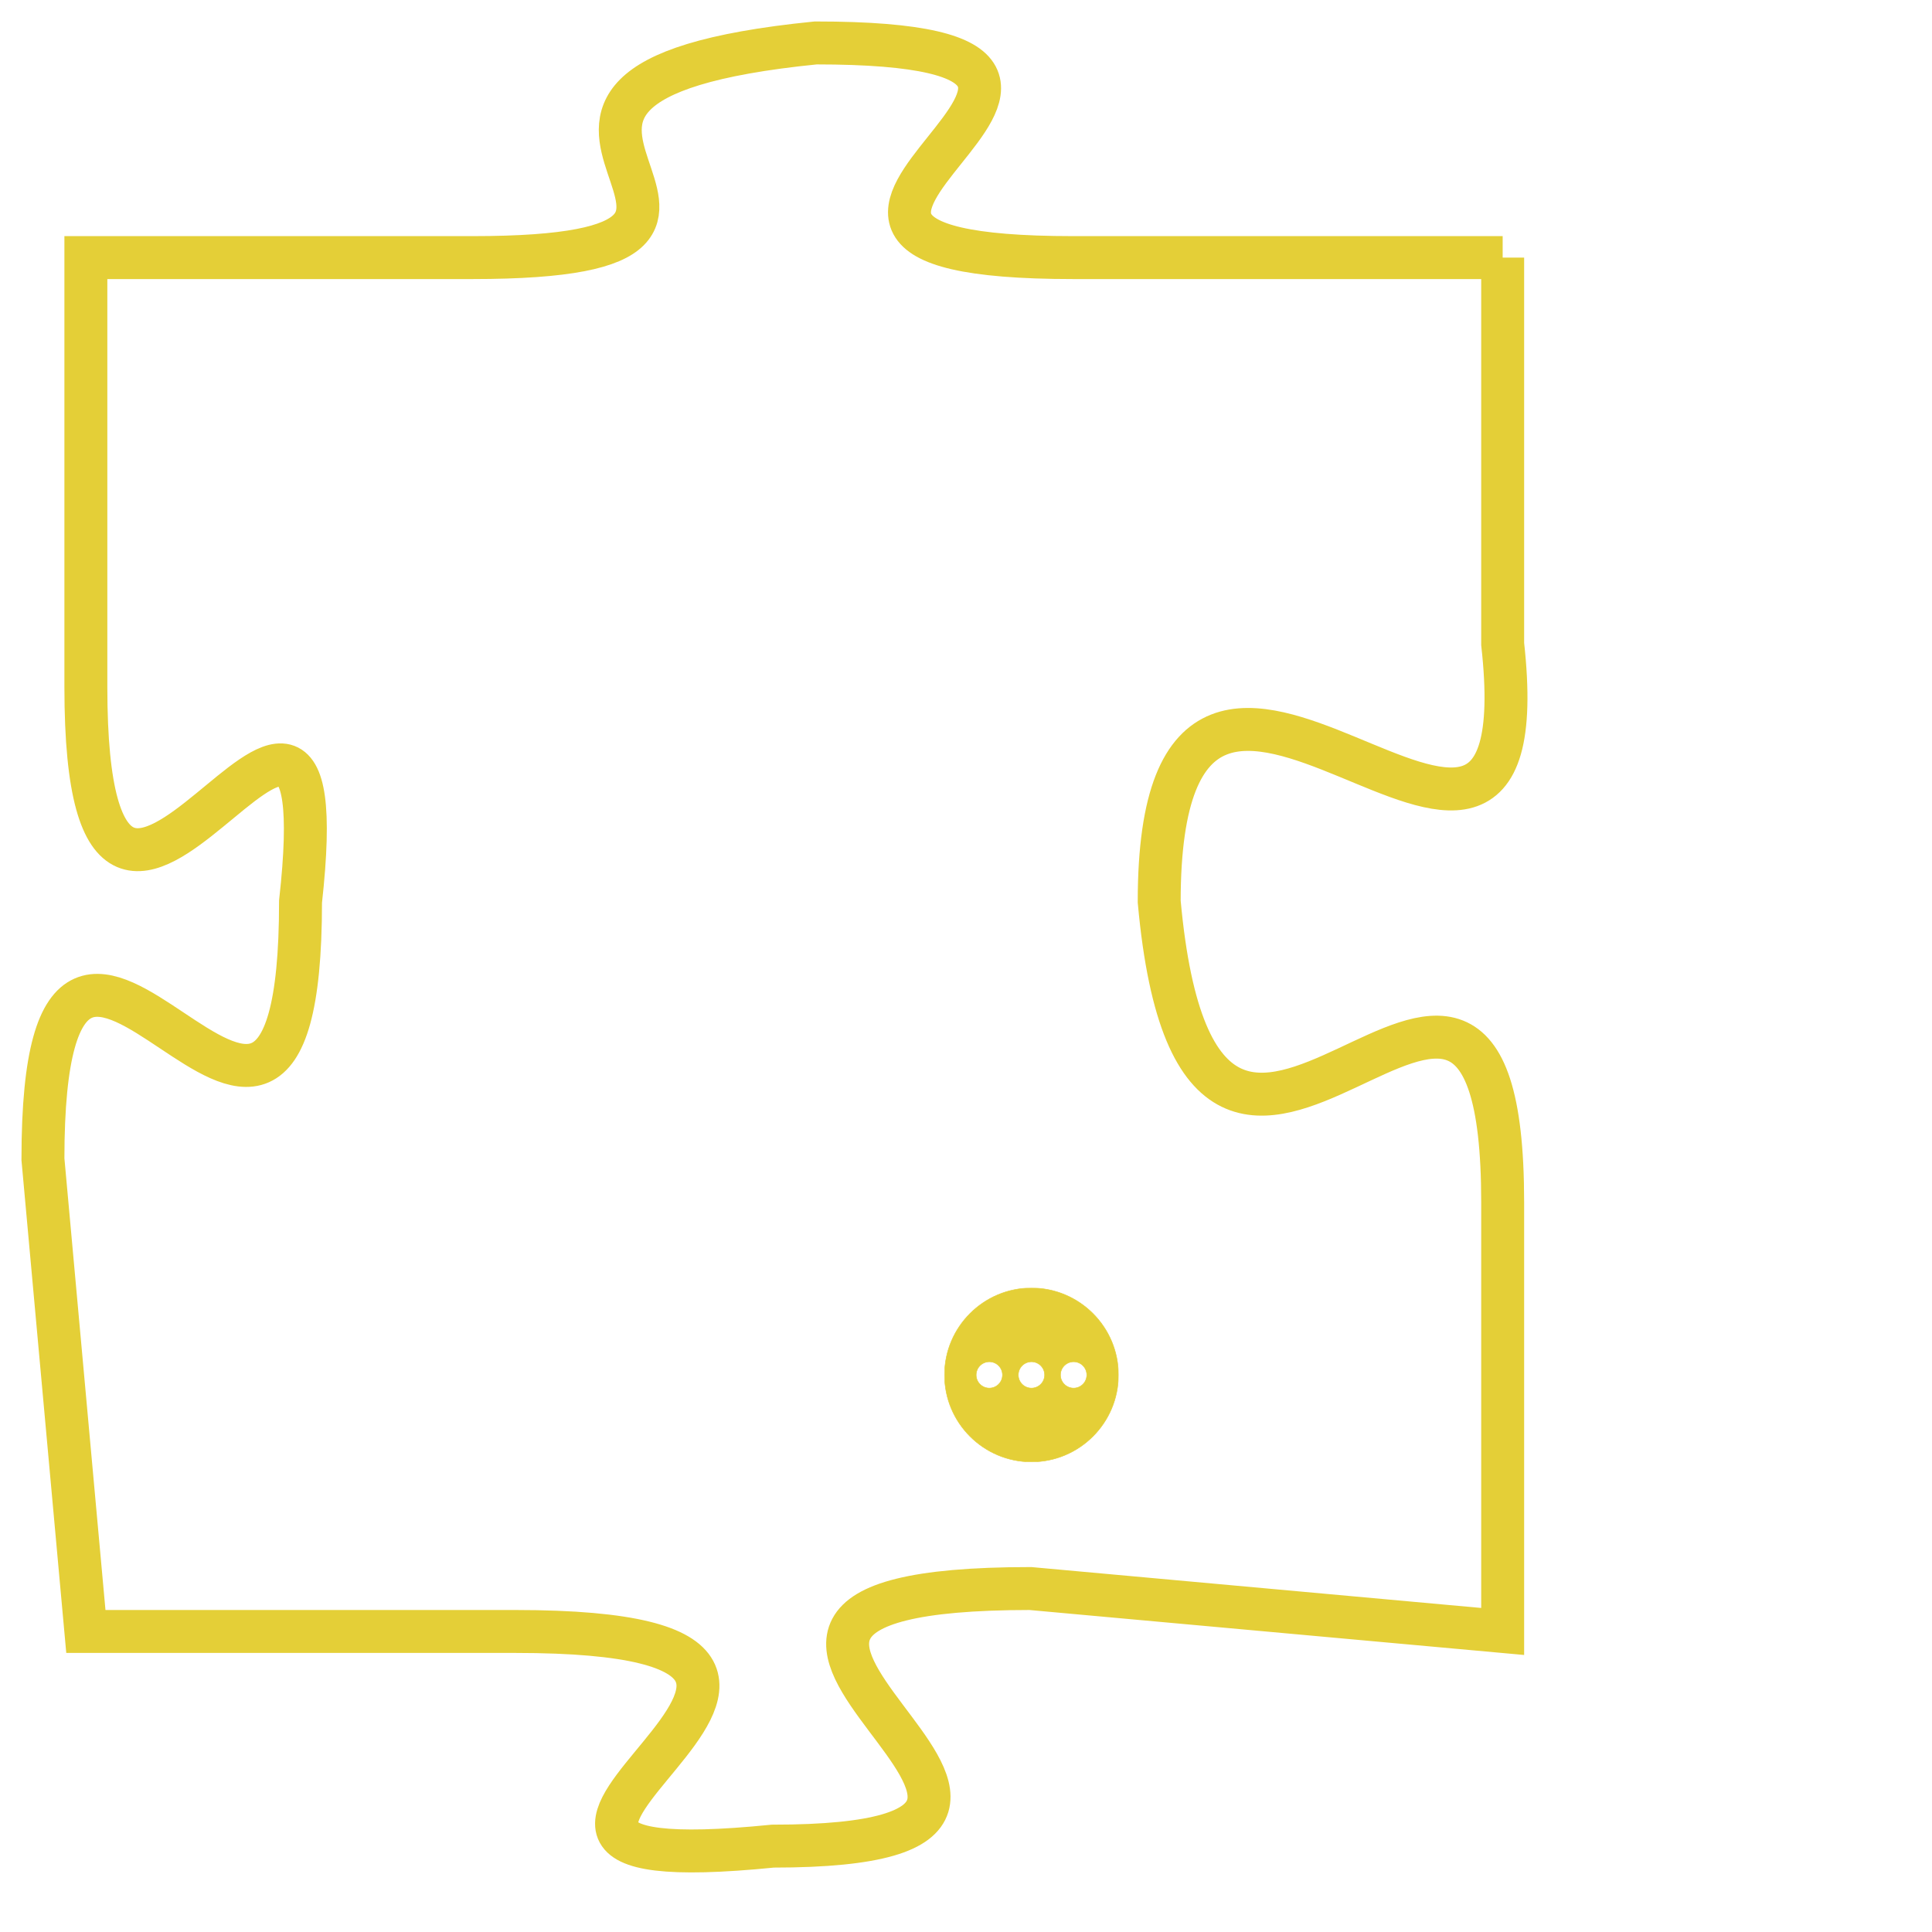 <svg version="1.1" xmlns="http://www.w3.org/2000/svg" xmlns:xlink="http://www.w3.org/1999/xlink" fill="transparent" x="0" y="0" width="350" height="350" preserveAspectRatio="xMinYMin slice"><style type="text/css">.links{fill:transparent;stroke: #E4CF37;}.links:hover{fill:#63D272; opacity:0.4;}</style><defs><g id="allt"><path id="t8479" d="M990,2080 L980,2080 C970,2080 984,2075 974,2075 C964,2076 975,2080 966,2080 L957,2080 957,2080 L957,2090 C957,2100 963,2086 962,2095 C962,2105 956,2091 956,2101 L957,2112 957,2112 L967,2112 C978,2112 963,2118 973,2117 C983,2117 968,2111 979,2111 L990,2112 990,2112 L990,2102 C990,2092 983,2106 982,2095 C982,2085 991,2098 990,2089 L990,2080"/></g><clipPath id="c" clipRule="evenodd" fill="transparent"><use href="#t8479"/></clipPath></defs><svg viewBox="955 2074 37 45" preserveAspectRatio="xMinYMin meet"><svg width="4380" height="2430"><g><image crossorigin="anonymous" x="0" y="0" href="https://nftpuzzle.license-token.com/assets/completepuzzle.svg" width="100%" height="100%" /><g class="links"><use href="#t8479"/></g></g></svg><svg x="977" y="2104" height="9%" width="9%" viewBox="0 0 330 330"><g><a xlink:href="https://nftpuzzle.license-token.com/" class="links"><title>See the most innovative NFT based token software licensing project</title><path fill="#E4CF37" id="more" d="M165,0C74.019,0,0,74.019,0,165s74.019,165,165,165s165-74.019,165-165S255.981,0,165,0z M85,190 c-13.785,0-25-11.215-25-25s11.215-25,25-25s25,11.215,25,25S98.785,190,85,190z M165,190c-13.785,0-25-11.215-25-25 s11.215-25,25-25s25,11.215,25,25S178.785,190,165,190z M245,190c-13.785,0-25-11.215-25-25s11.215-25,25-25 c13.785,0,25,11.215,25,25S258.785,190,245,190z"></path></a></g></svg></svg></svg>